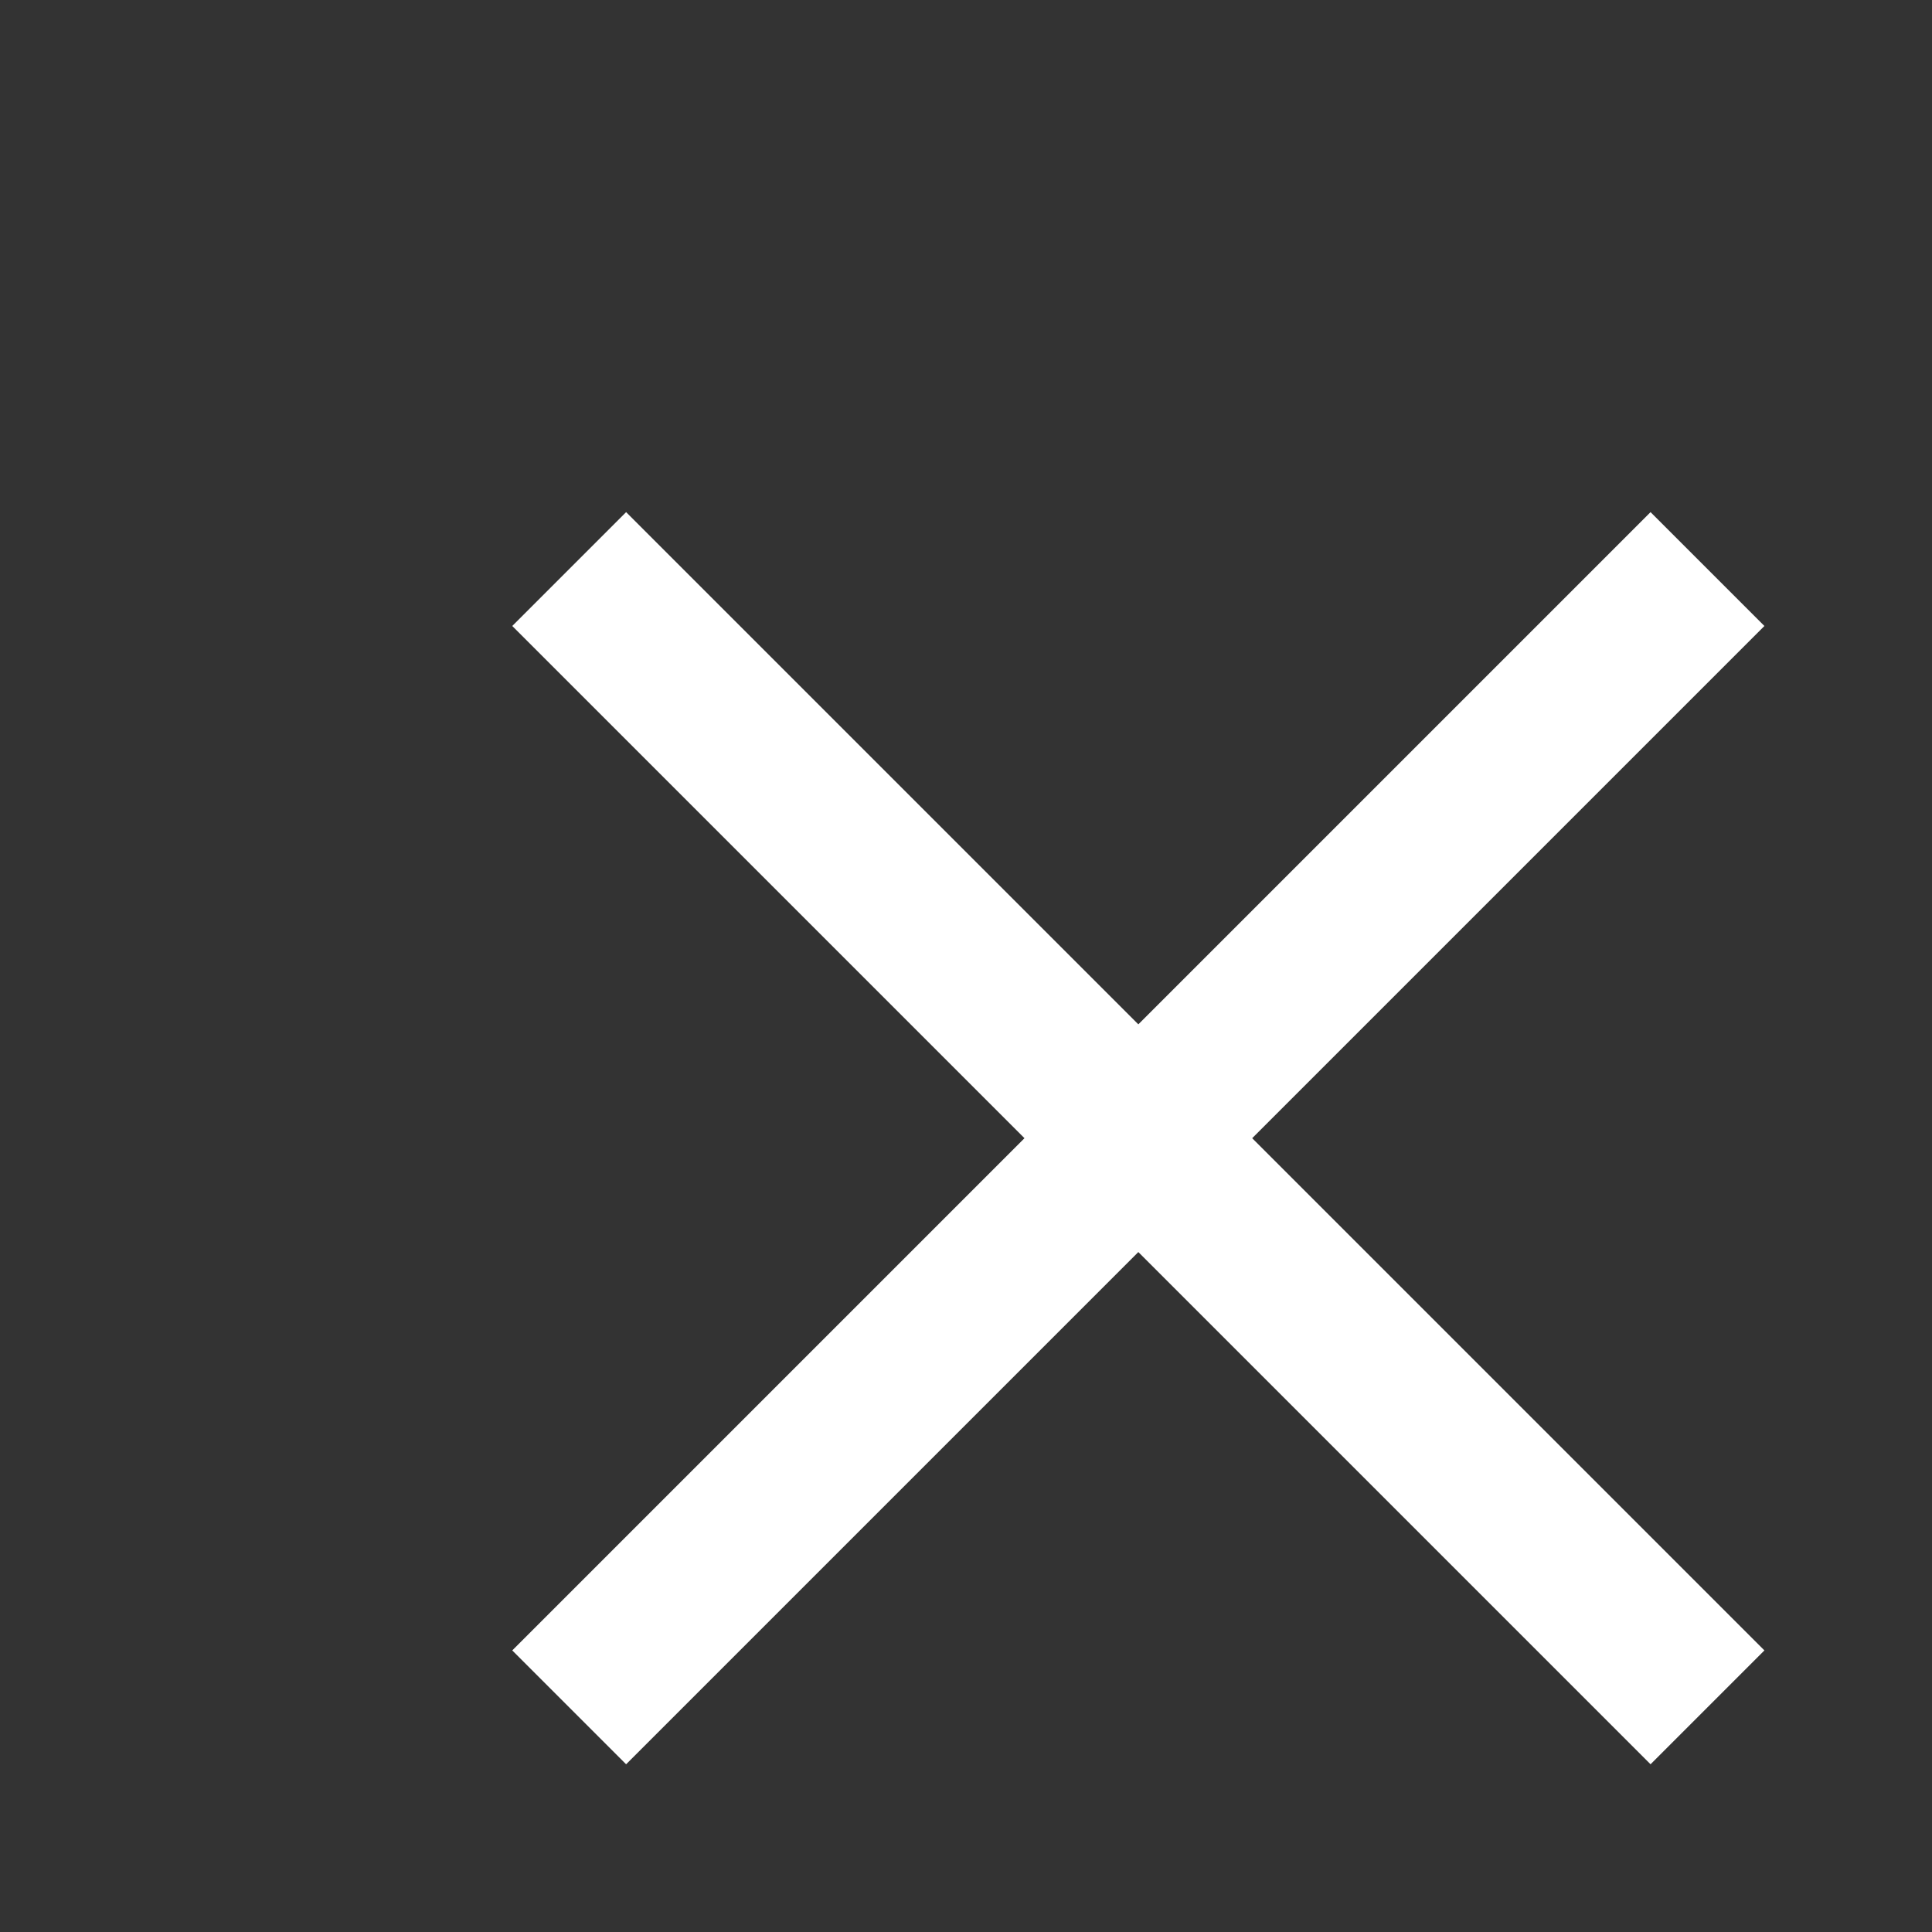 <svg xmlns="http://www.w3.org/2000/svg" xmlns:xlink="http://www.w3.org/1999/xlink" fill="none" version="1.1" width="20" height="20" viewBox="0 0 20 20"><rect x="0" y="0" width="20" height="20" fill="#333333" stroke="none"/><g><g transform="matrix(0.707,0.707,-0.707,0.707,3.452,-8.333)"><path d="M20.118,0L19.285,0L19.285,7.5L11.785,7.5L11.785,8.333L11.785,9.167L19.285,9.167L19.285,16.667L20.118,16.667L20.952,16.667L20.952,9.167L28.452,9.167L28.452,8.333L28.452,7.5L20.952,7.5L20.952,0L20.118,0Z" fill-rule="evenodd" fill="#FFFFFF" fill-opacity="1"/></g></g></svg>